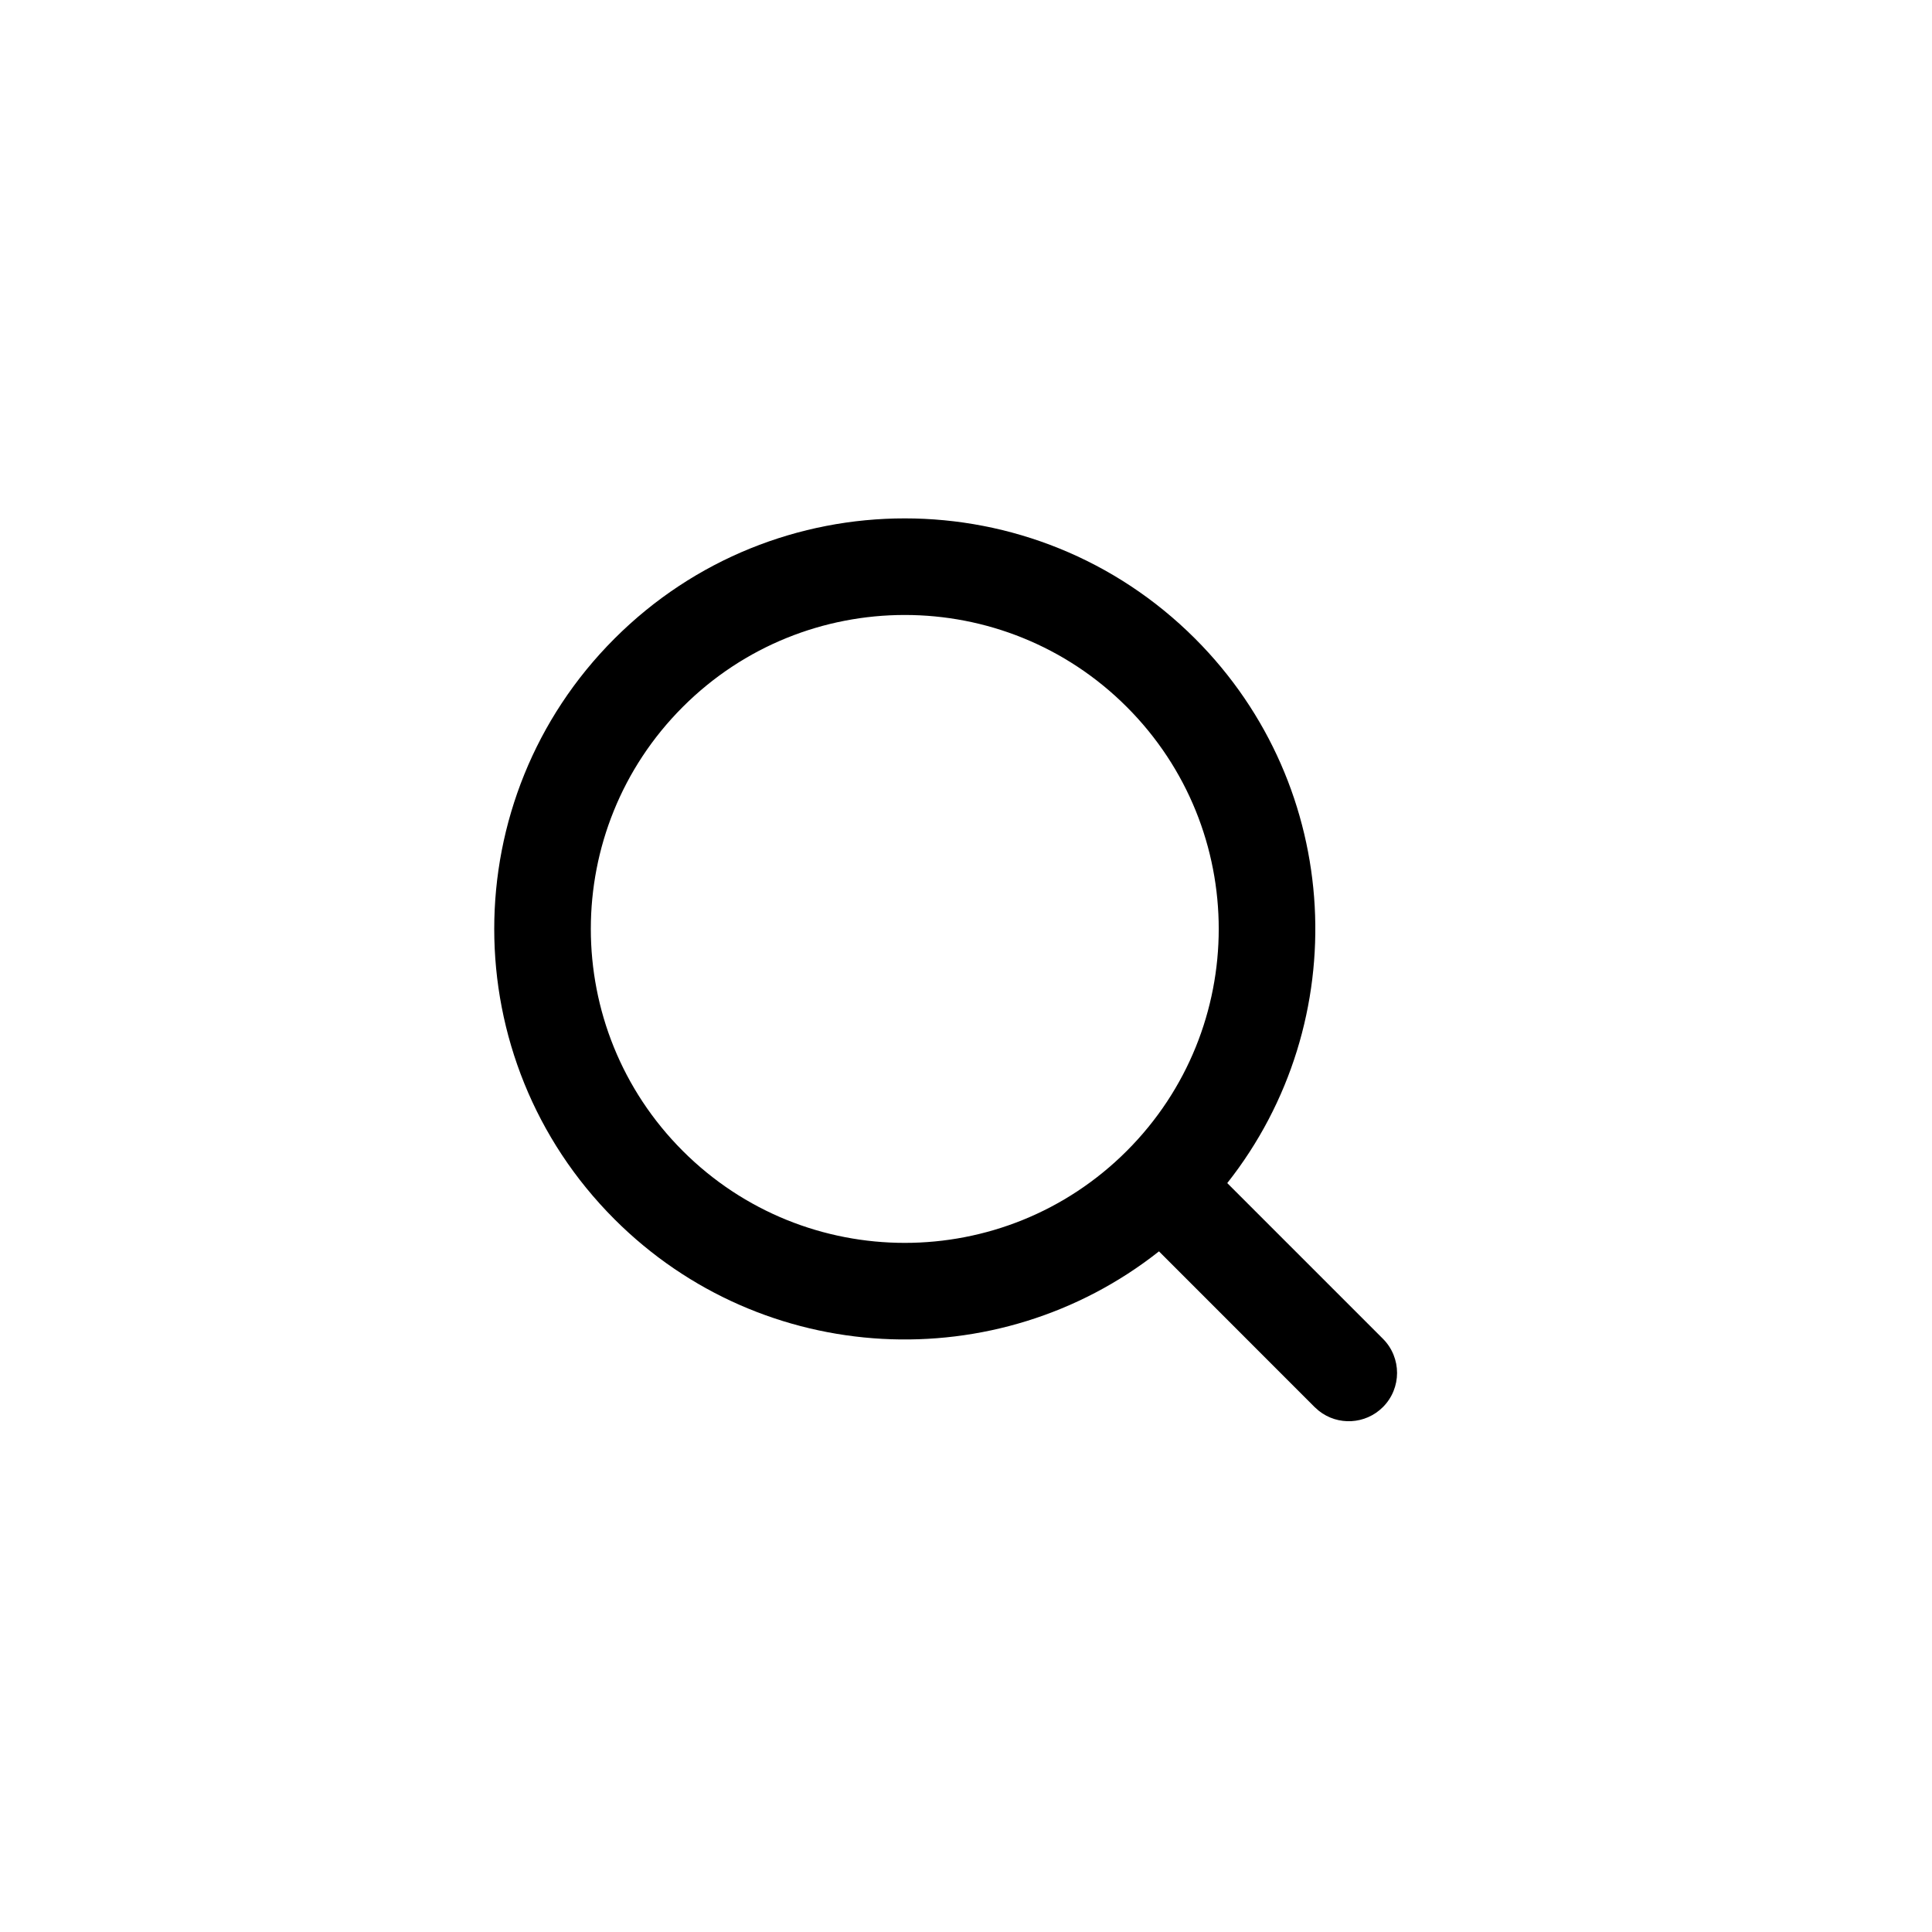<?xml version="1.0" encoding="UTF-8"?>
<svg width="40px" height="40px" viewBox="0 0 40 40" version="1.1" xmlns="http://www.w3.org/2000/svg" xmlns:xlink="http://www.w3.org/1999/xlink">
    <title>search</title>
    <g id="Page-1" stroke="none" stroke-width="1" fill="none" fill-rule="evenodd">
        <g id="design-guideline" transform="translate(-371, -1675)" fill="#000000" fill-rule="nonzero">
            <g id="icon_search" transform="translate(371, 1675)">
                <g id="Group-3" transform="translate(20.677, 21.177) rotate(-45) translate(-20.677, -21.177) translate(12.177, 9.927)">
                    <path d="M8.5,0 C13.194,0 17,3.806 17,8.5 C17,12.856 13.723,16.447 9.5,16.942 L9.5,21.5 C9.5,22.052 9.052,22.5 8.5,22.5 C7.987,22.5 7.564,22.114 7.507,21.617 L7.5,21.5 L7.501,16.942 C3.277,16.447 -9.09494702e-13,12.856 -9.09494702e-13,8.5 C-9.09494702e-13,3.806 3.806,0 8.5,0 Z M8.5,2 C4.91,2 2,4.91 2,8.5 C2,12.09 4.91,15 8.5,15 C12.09,15 15,12.09 15,8.5 C15,4.91 12.09,2 8.5,2 Z" id="Combined-Shape"></path>
                </g>
            </g>
        </g>
    </g>
</svg>